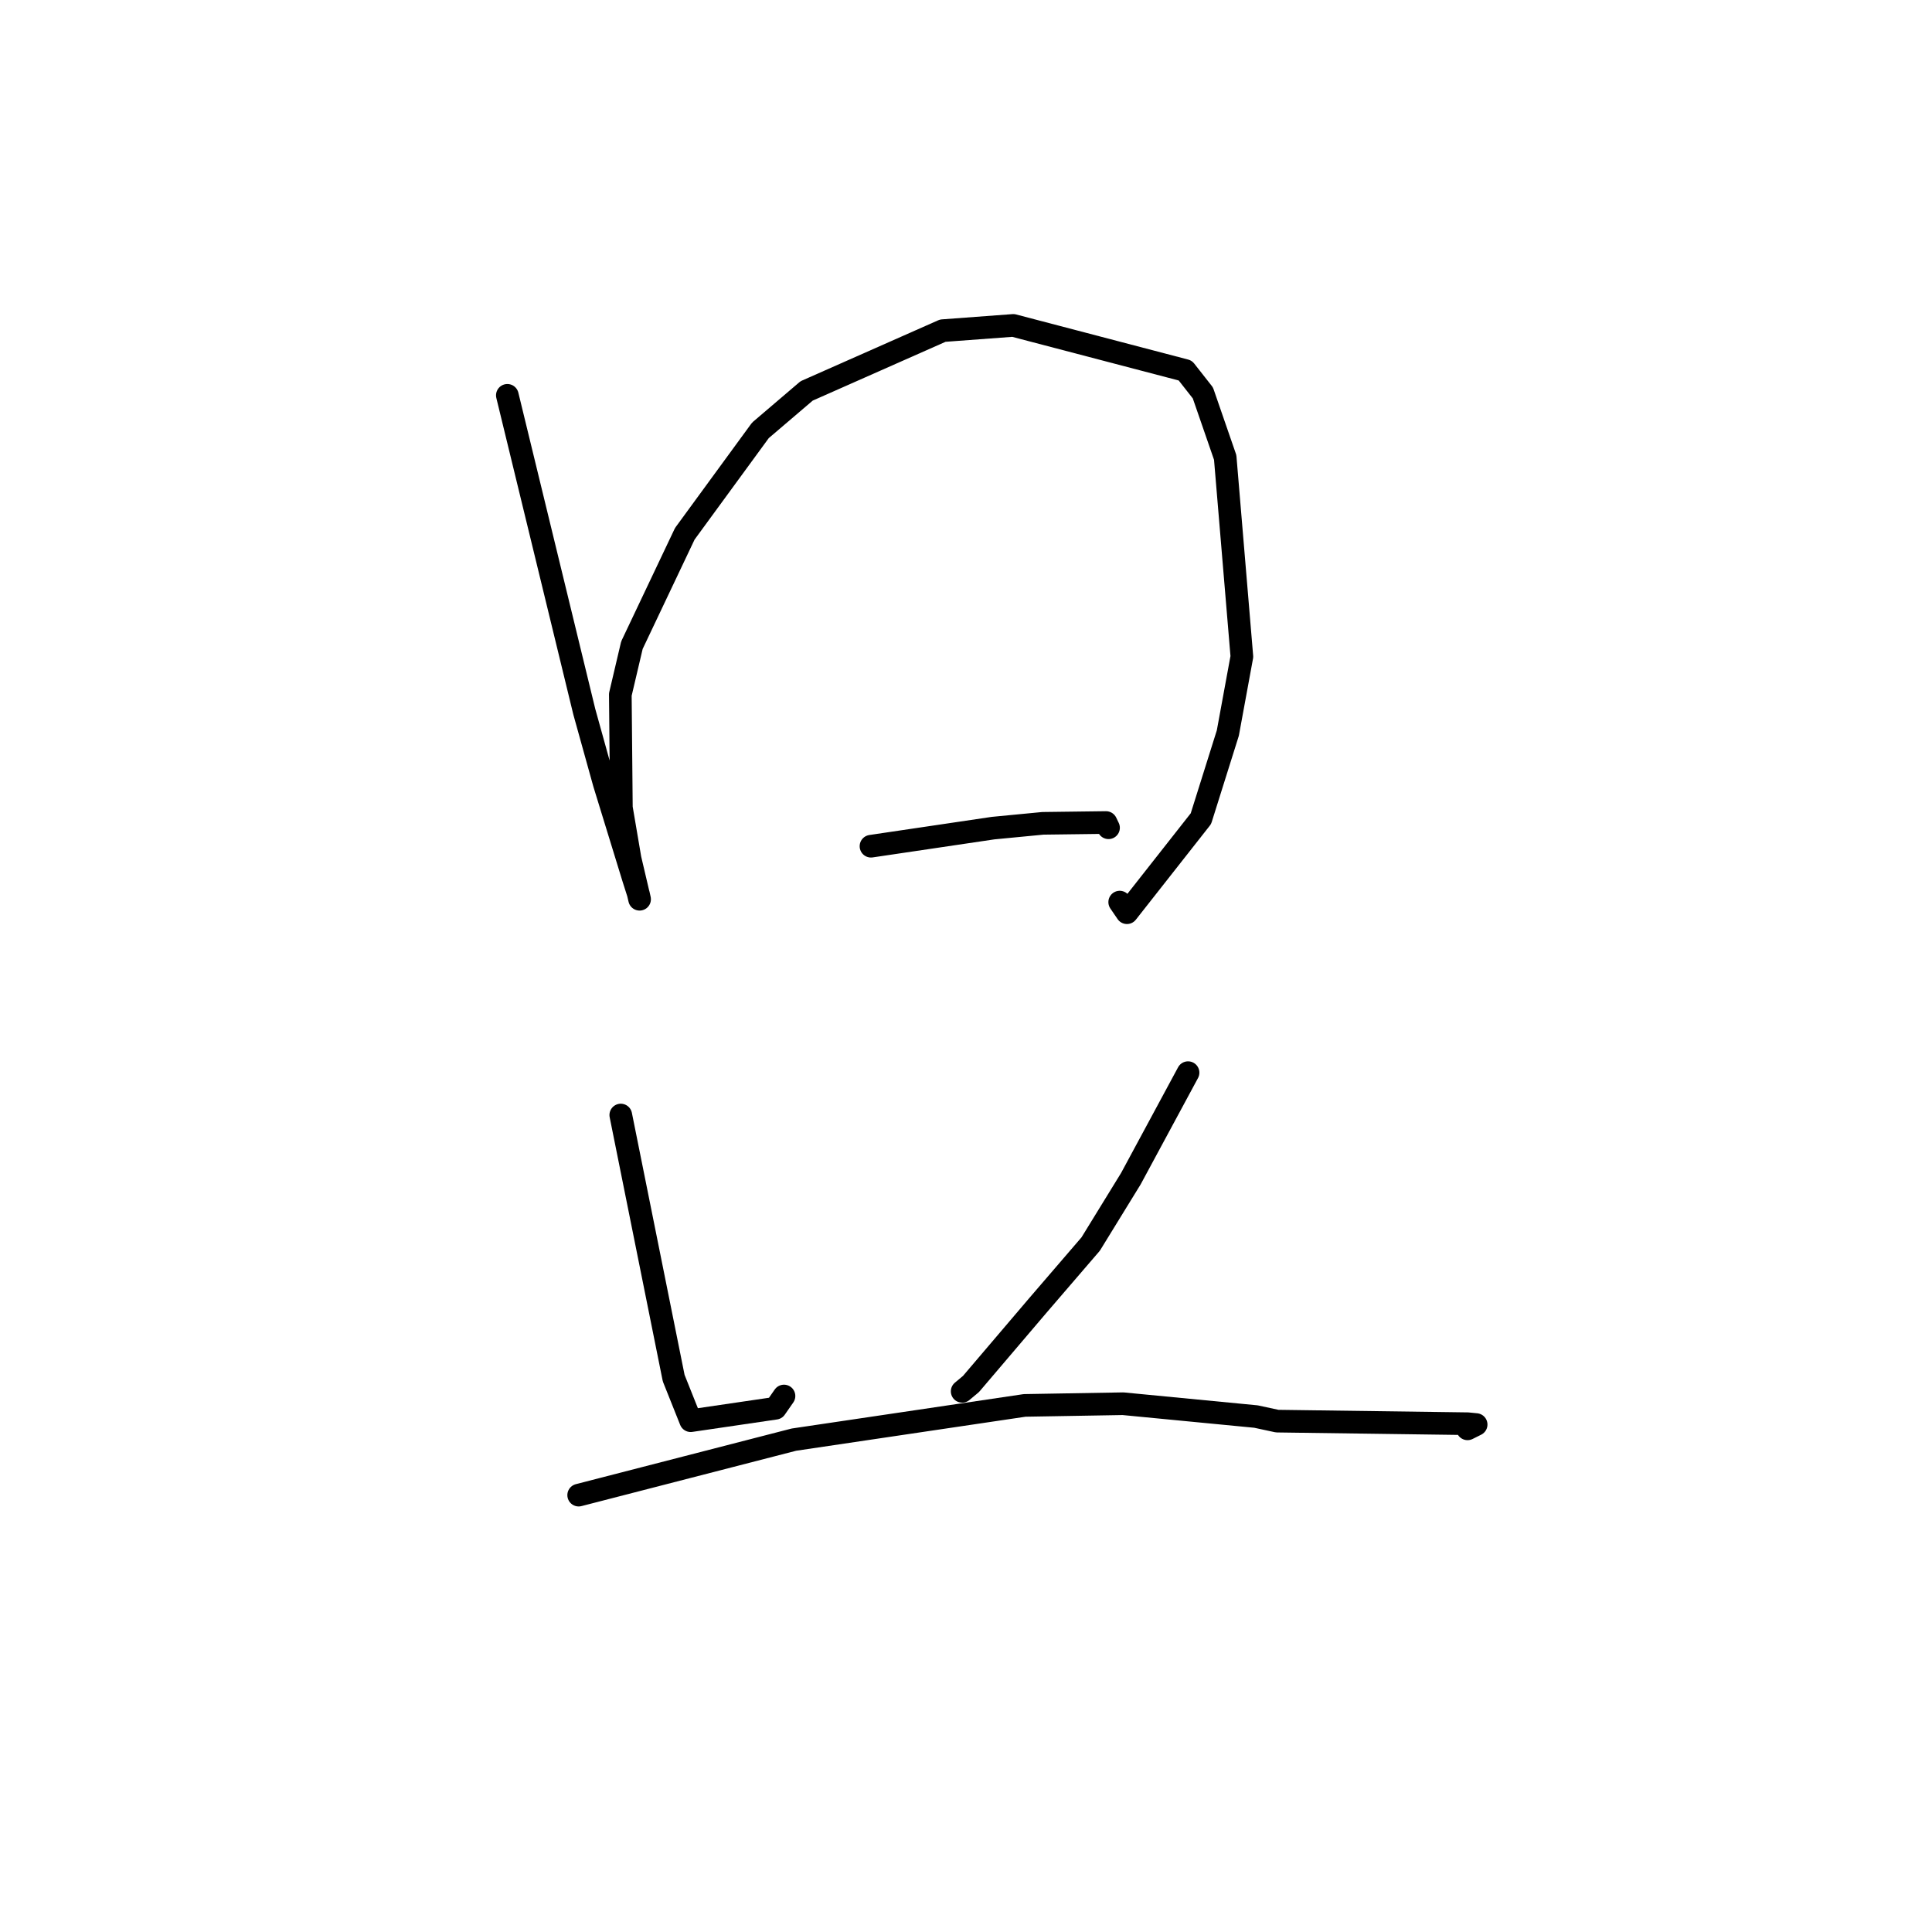 <?xml version="1.0" standalone="no"?>
    <svg width="256" height="256" xmlns="http://www.w3.org/2000/svg" version="1.1">
    <polyline stroke="black" stroke-width="3" stroke-linecap="round" fill="transparent" stroke-linejoin="round" points="67.226 52.383 72.326 73.353 77.426 94.322 80.068 103.822 83.936 116.402 84.604 118.497 84.742 119.122 84.747 119.144 84.749 119.156 83.49 113.799 82.336 107.019 82.196 92.024 83.732 85.491 90.739 70.729 100.759 57.024 106.884 51.798 124.921 43.814 134.262 43.119 157.054 49.093 159.388 52.065 162.345 60.617 164.555 87.003 162.694 97.131 159.128 108.475 149.326 120.939 148.366 119.534 " />
        <polyline stroke="black" stroke-width="3" stroke-linecap="round" fill="transparent" stroke-linejoin="round" points="115.41 112.128 123.498 110.93 131.585 109.731 138.19 109.095 146.552 108.989 146.828 109.563 146.886 109.683 " />
        <polyline stroke="black" stroke-width="3" stroke-linecap="round" fill="transparent" stroke-linejoin="round" points="82.256 147.748 85.761 165.177 89.266 182.606 91.52 188.25 102.754 186.6 103.883 184.978 " />
        <polyline stroke="black" stroke-width="3" stroke-linecap="round" fill="transparent" stroke-linejoin="round" points="157.423 142.132 153.635 149.156 149.846 156.18 144.522 164.84 137.495 173.009 128.659 183.386 127.492 184.359 " />
        <polyline stroke="black" stroke-width="3" stroke-linecap="round" fill="transparent" stroke-linejoin="round" points="76.677 198.113 90.934 194.436 105.192 190.76 135.772 186.224 148.808 186 166.42 187.7 169.235 188.307 194.478 188.65 195.597 188.76 194.538 189.289 194.457 189.329 " />
        </svg>